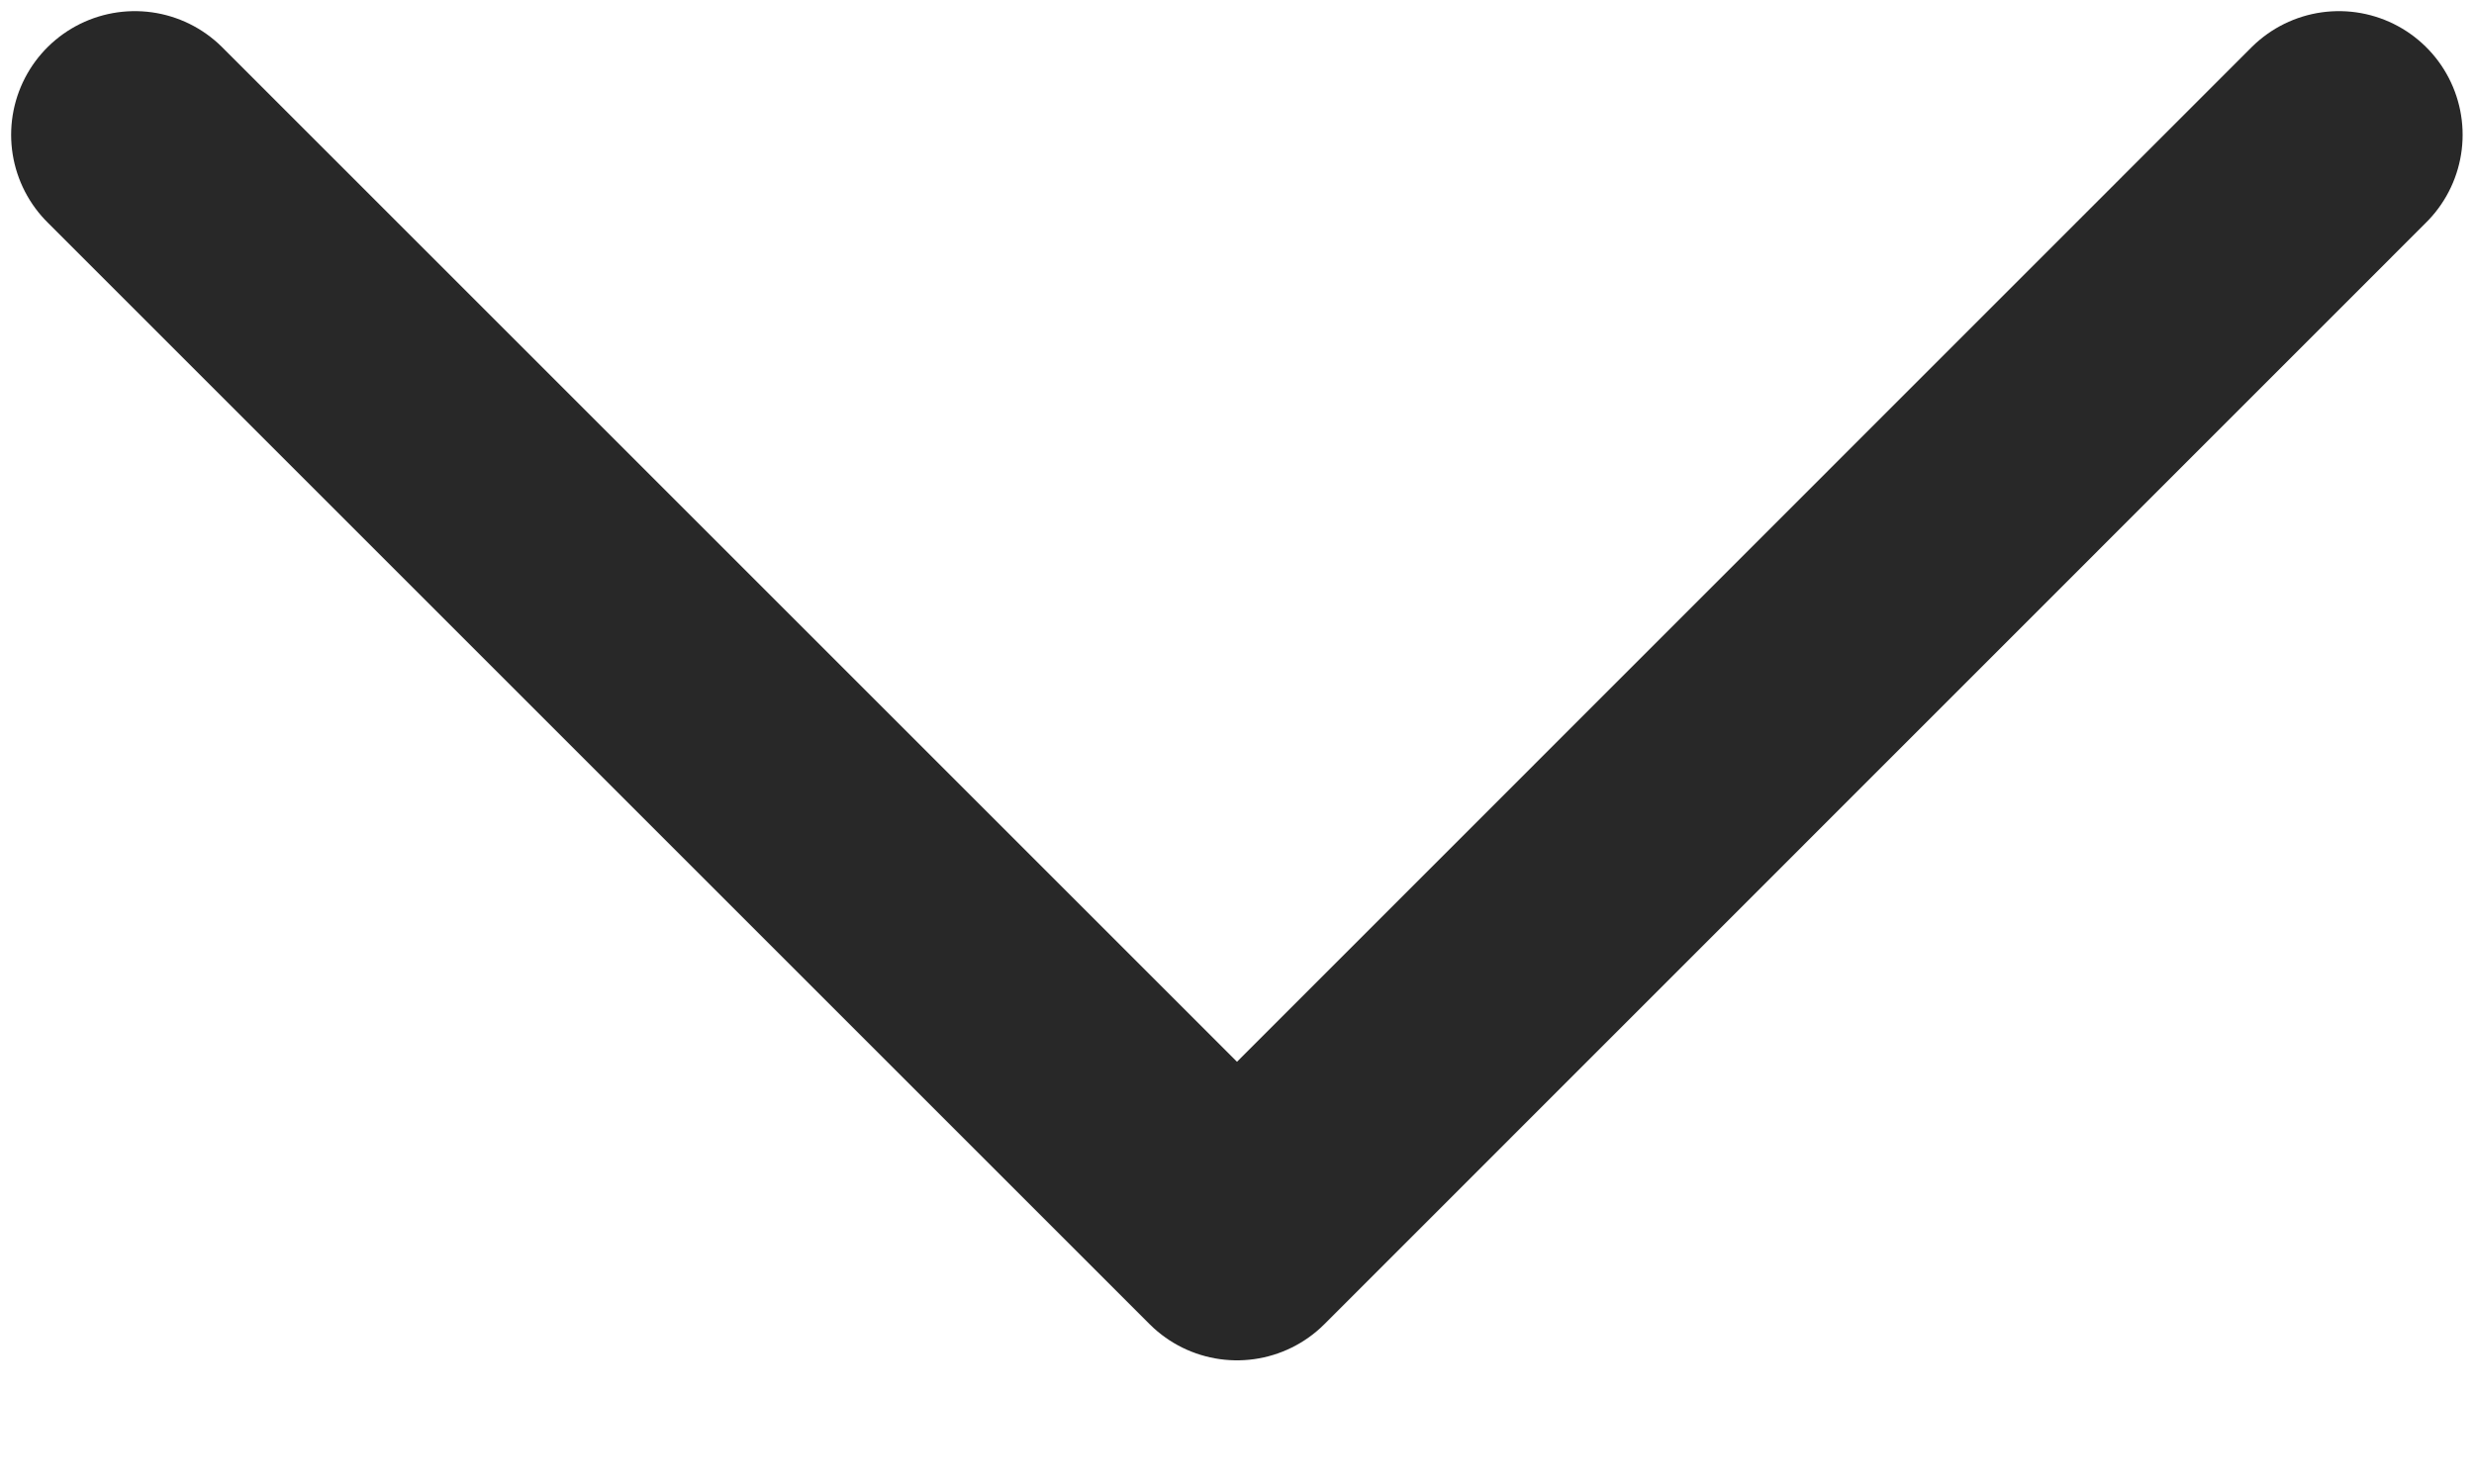 <svg width="10" height="6" viewBox="0 0 10 6" fill="none" xmlns="http://www.w3.org/2000/svg">
<path d="M9.454 0.545L5 5L0.545 0.545" stroke="#282828" stroke-linecap="round" stroke-linejoin="round"/>
</svg>
